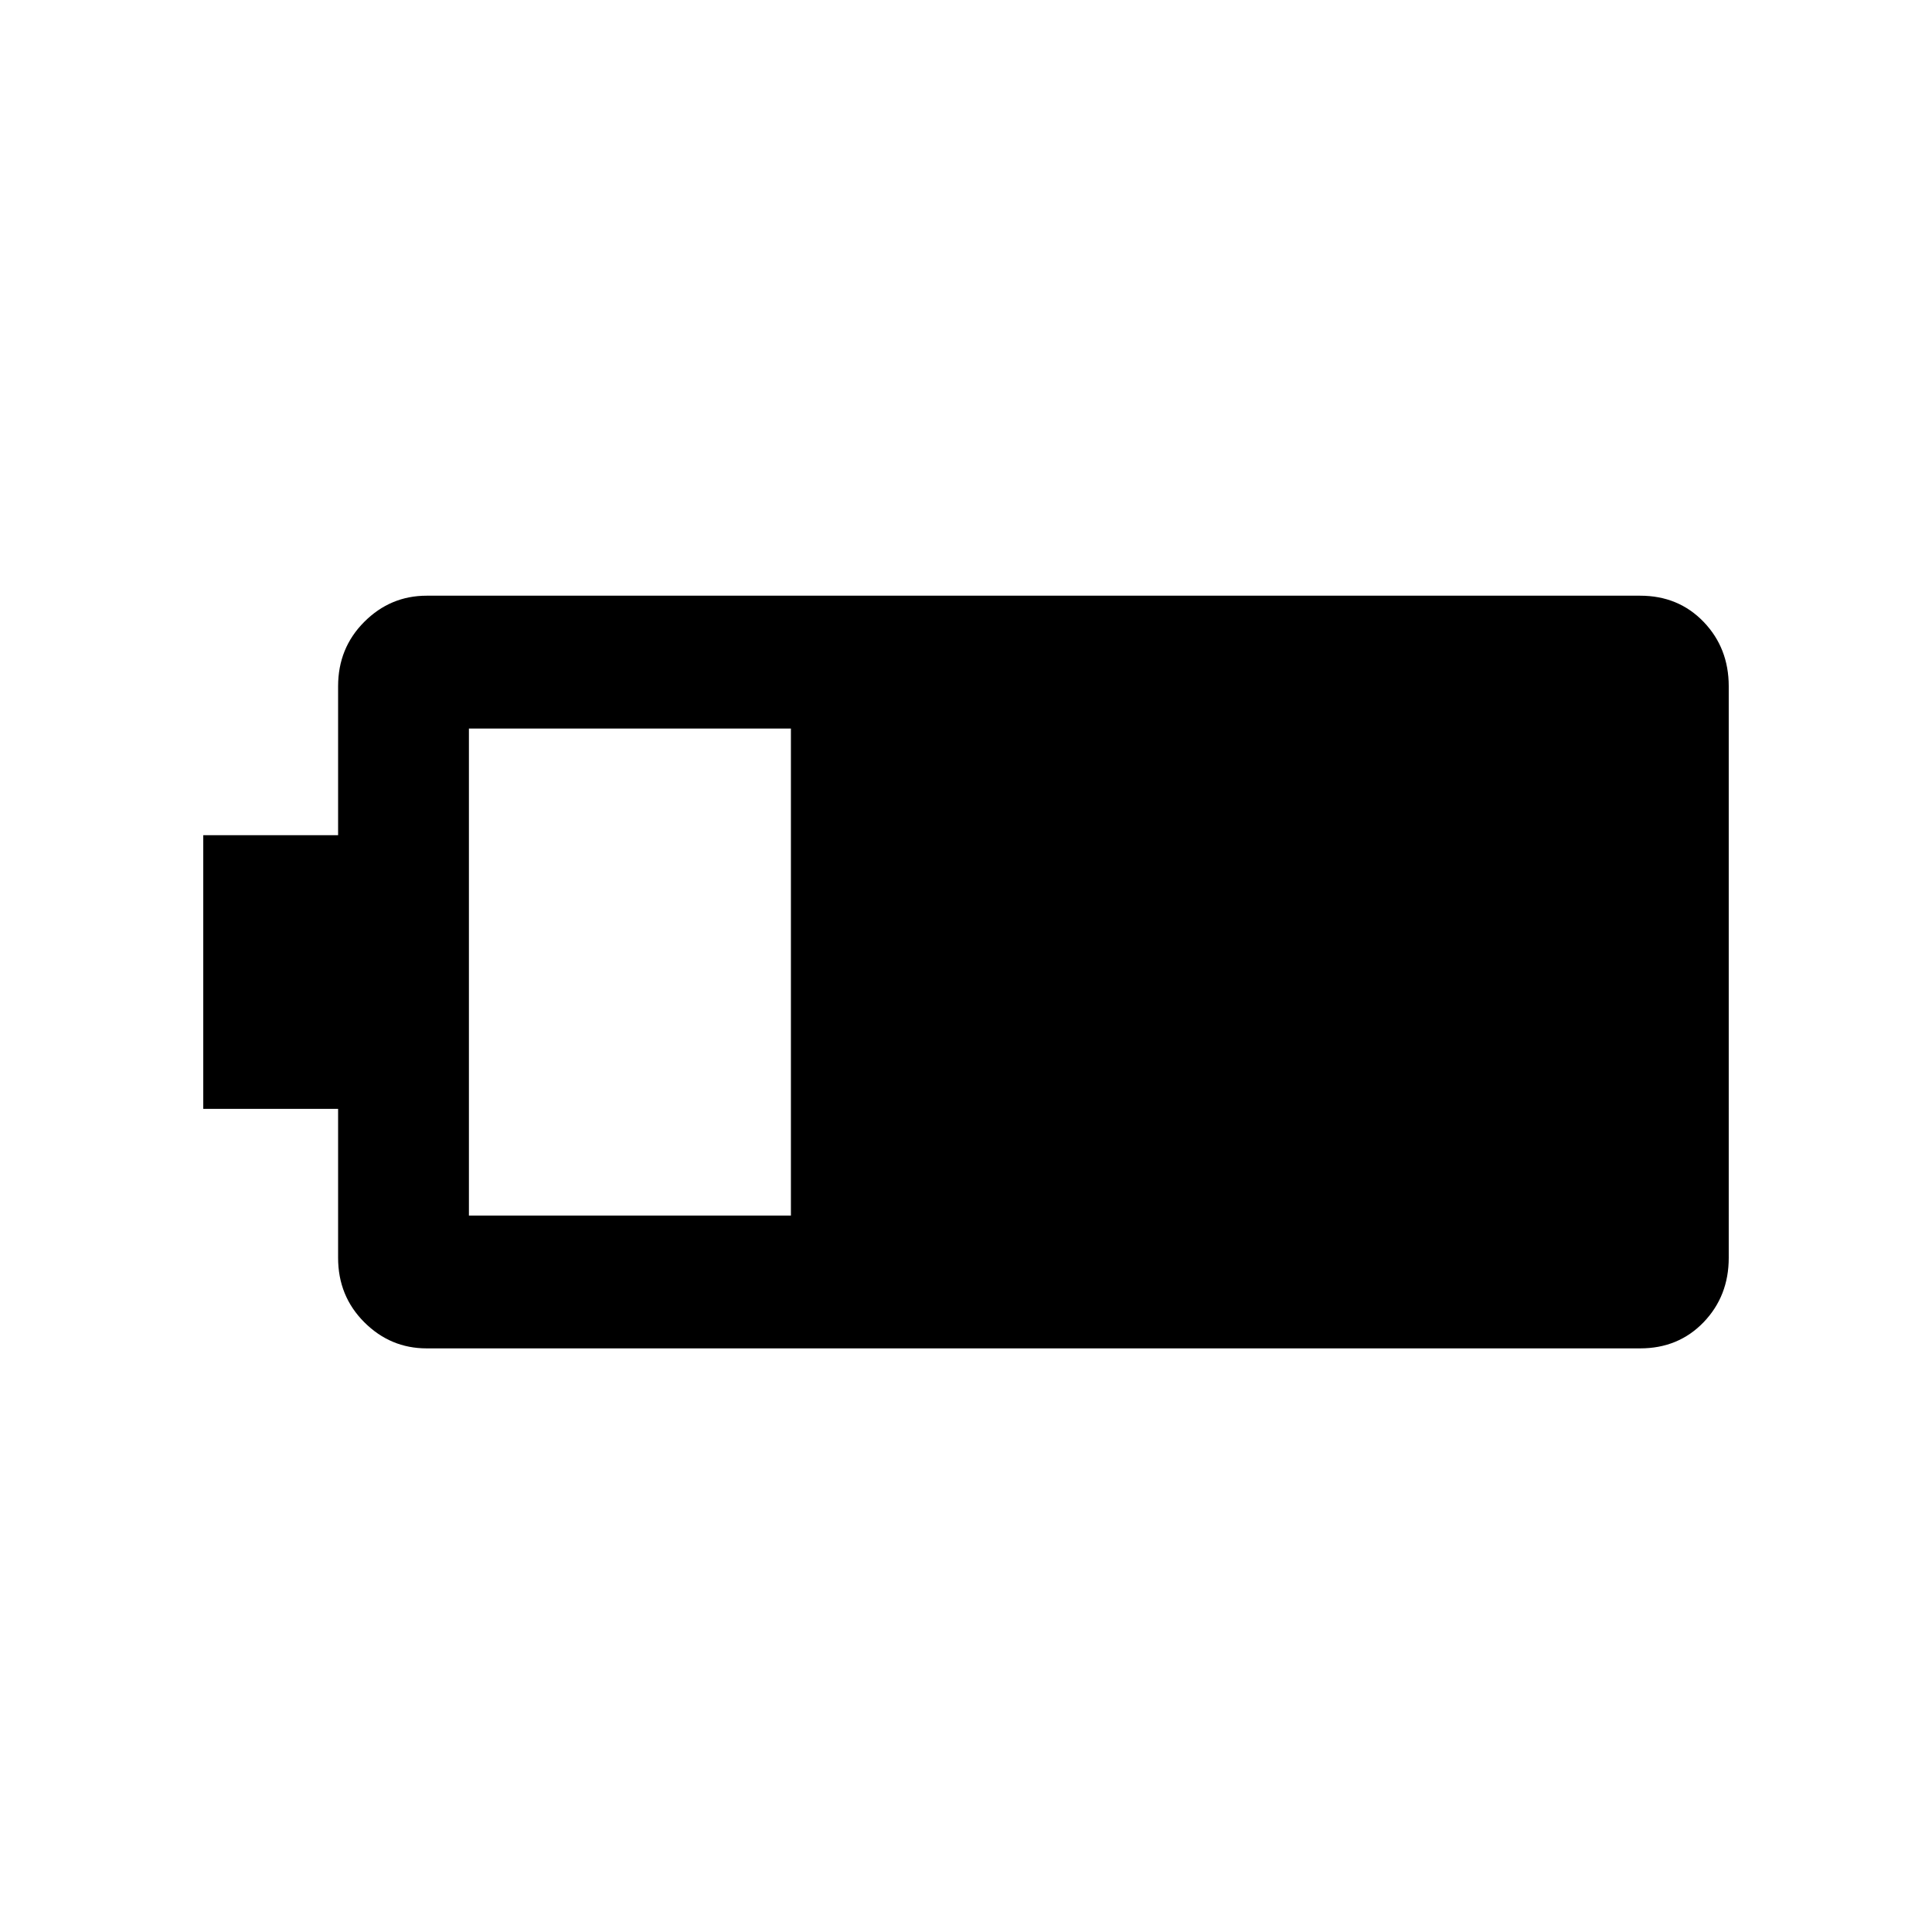 <svg xmlns="http://www.w3.org/2000/svg" height="24" width="24"><path d="M21.475 15.625q0 .475-.312.8-.313.325-.788.325H5.3q-.45 0-.775-.325t-.325-.8v-1.85H2.525v-3.4H4.2v-1.85q0-.475.325-.8Q4.85 7.4 5.3 7.4h15.075q.475 0 .788.325.312.325.312.8ZM9.825 15.1V9.05h-4v6.05Z"/></svg>